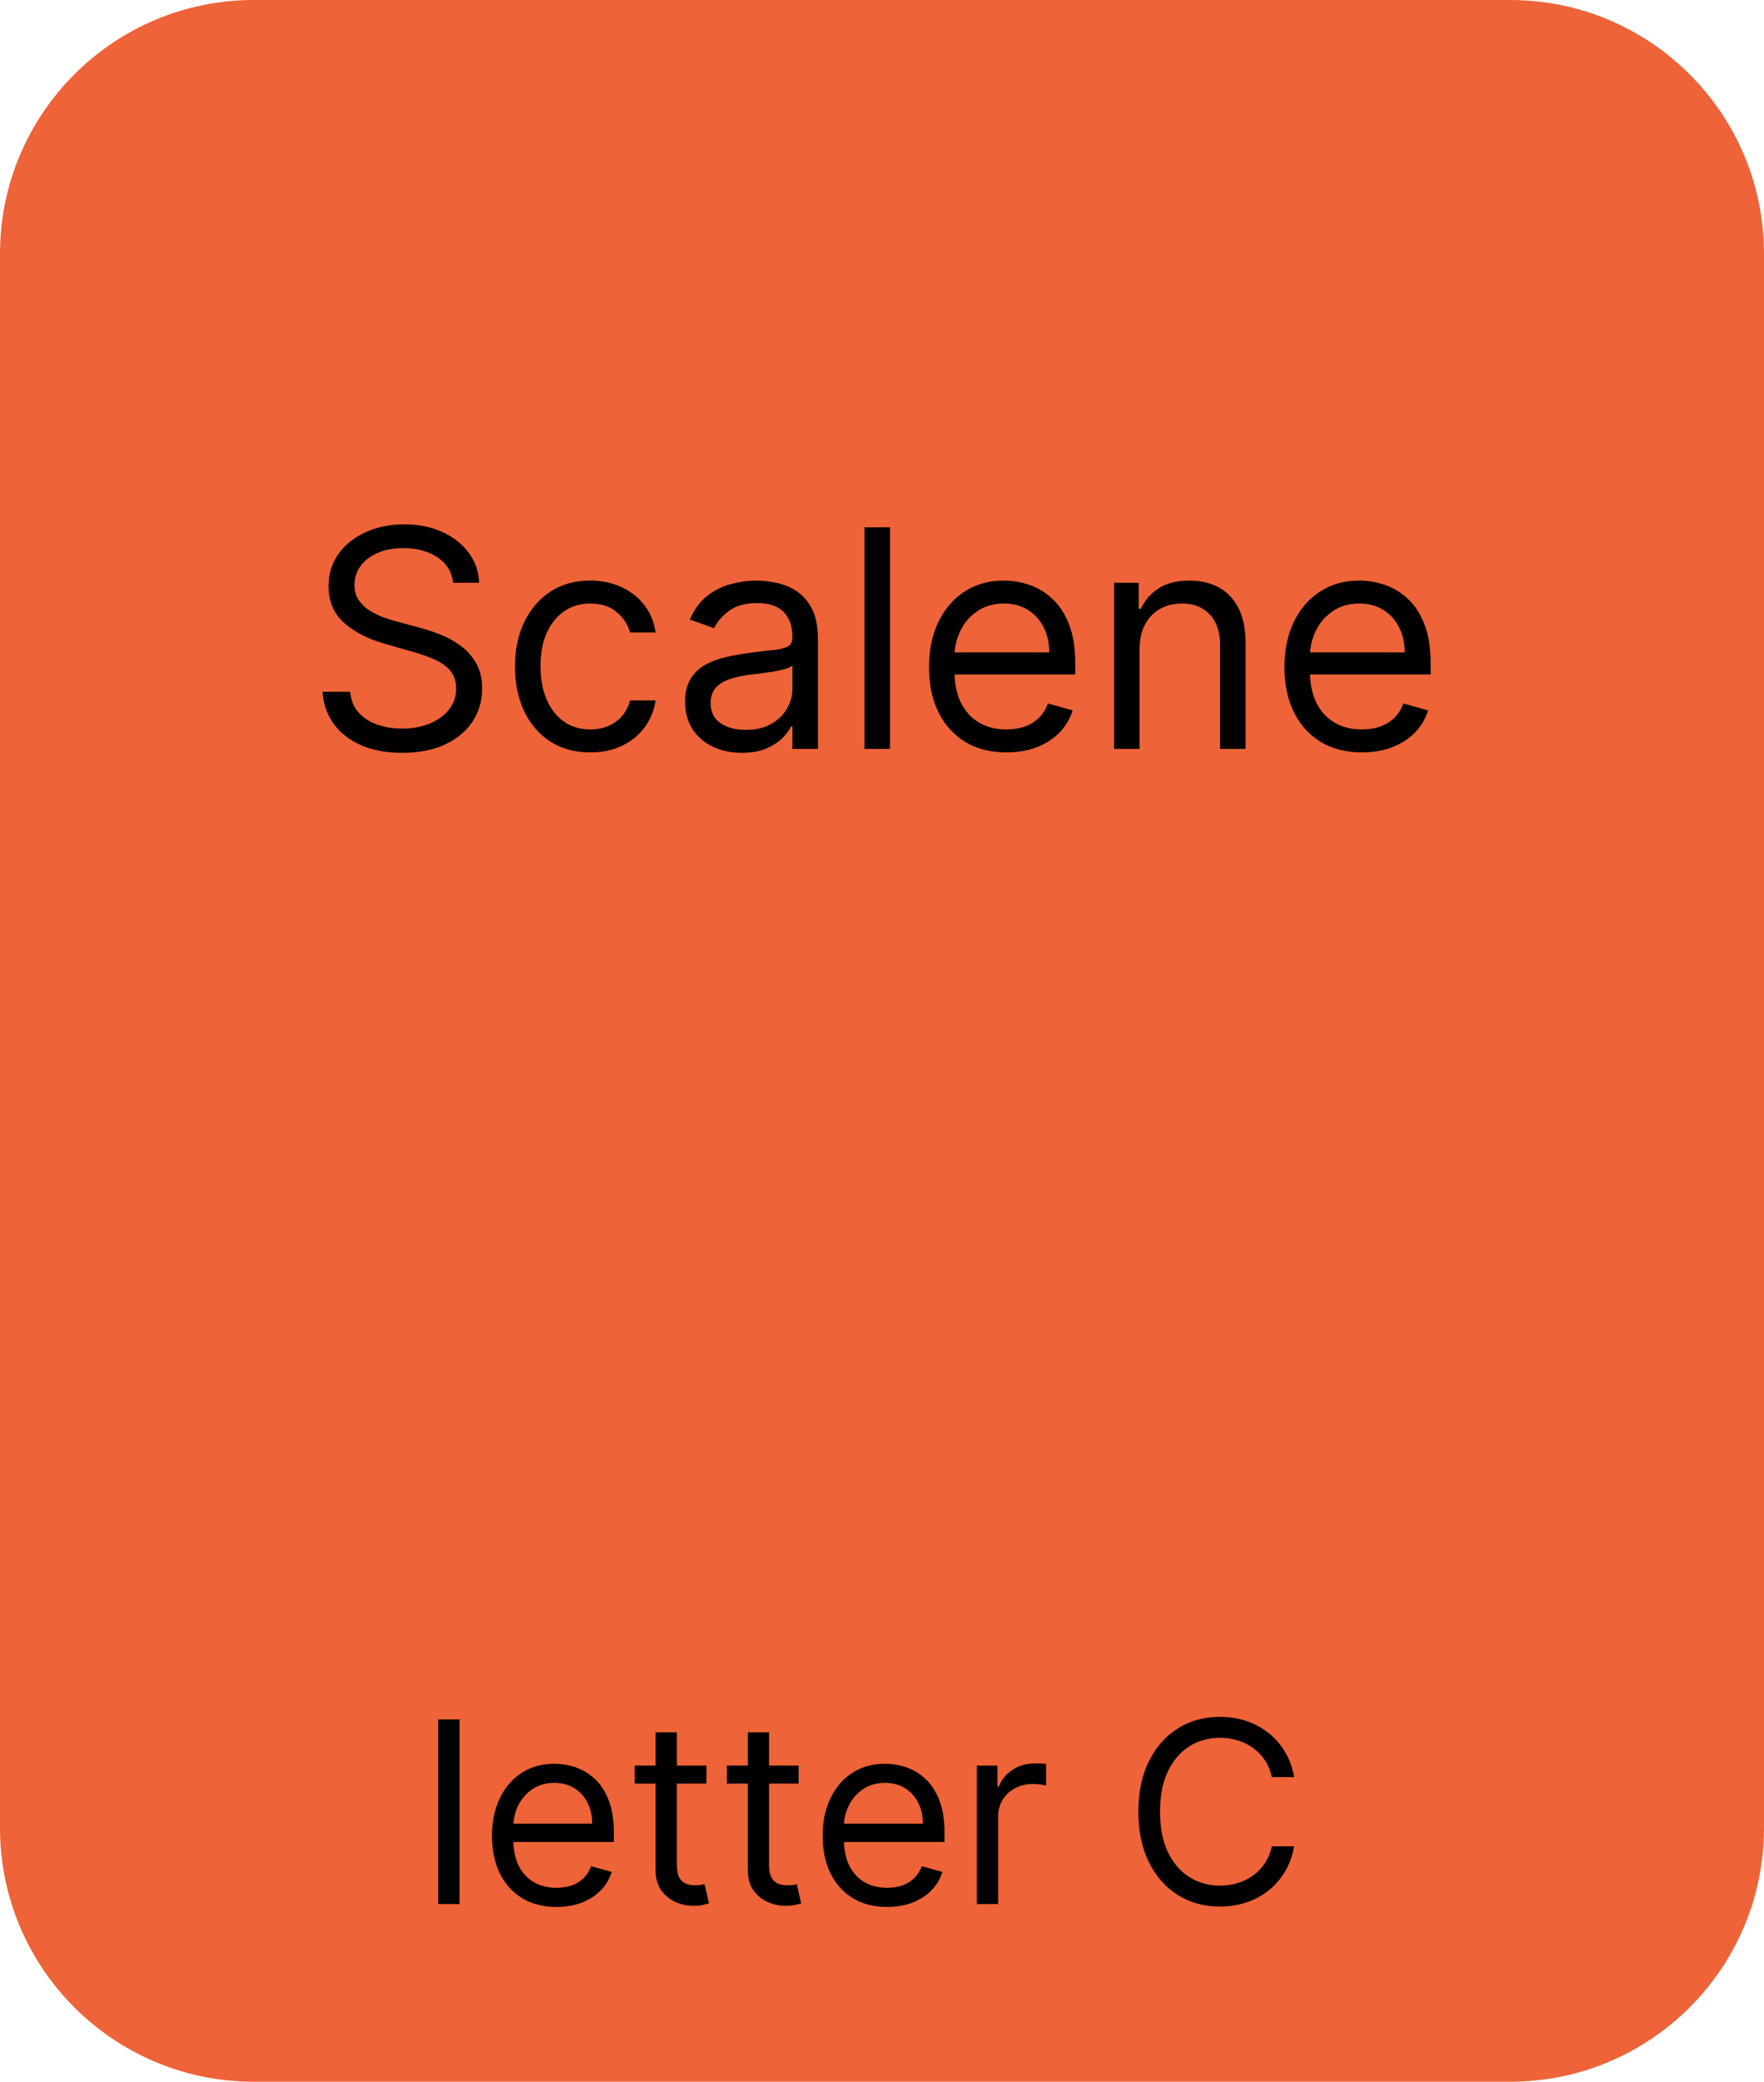 <svg xmlns="http://www.w3.org/2000/svg" fill="none" viewBox="0 0 139 164" height="164" width="139">
<path fill="#EE6338" d="M0 20C0 8.954 8.954 0 20 0H119C130.046 0 139 8.954 139 20V144C139 155.046 130.046 164 119 164H20C8.954 164 0 155.046 0 144V20Z"></path>
<path fill="black" d="M36.21 135.455V150H34.534V135.455H36.21ZM43.854 150.227C42.803 150.227 41.896 149.995 41.134 149.531C40.376 149.062 39.791 148.409 39.38 147.571C38.972 146.728 38.769 145.748 38.769 144.631C38.769 143.513 38.972 142.528 39.38 141.676C39.791 140.819 40.364 140.152 41.098 139.673C41.837 139.19 42.699 138.949 43.684 138.949C44.252 138.949 44.813 139.044 45.367 139.233C45.921 139.422 46.425 139.73 46.88 140.156C47.334 140.578 47.696 141.136 47.966 141.832C48.236 142.528 48.371 143.385 48.371 144.403V145.114H39.962V143.665H46.666C46.666 143.049 46.543 142.5 46.297 142.017C46.056 141.534 45.71 141.153 45.26 140.874C44.815 140.594 44.29 140.455 43.684 140.455C43.016 140.455 42.438 140.62 41.951 140.952C41.468 141.278 41.096 141.705 40.836 142.23C40.575 142.756 40.445 143.319 40.445 143.92V144.886C40.445 145.71 40.587 146.409 40.871 146.982C41.16 147.55 41.56 147.983 42.071 148.281C42.583 148.575 43.177 148.722 43.854 148.722C44.294 148.722 44.692 148.66 45.047 148.537C45.407 148.409 45.717 148.22 45.978 147.969C46.238 147.713 46.439 147.396 46.581 147.017L48.201 147.472C48.03 148.021 47.744 148.504 47.341 148.92C46.939 149.332 46.442 149.654 45.85 149.886C45.258 150.114 44.593 150.227 43.854 150.227ZM55.665 139.091V140.511H50.012V139.091H55.665ZM51.659 136.477H53.336V146.875C53.336 147.348 53.404 147.704 53.541 147.94C53.684 148.172 53.864 148.329 54.081 148.409C54.304 148.485 54.538 148.523 54.784 148.523C54.969 148.523 55.121 148.513 55.239 148.494C55.357 148.471 55.452 148.452 55.523 148.438L55.864 149.943C55.75 149.986 55.592 150.028 55.388 150.071C55.184 150.118 54.926 150.142 54.614 150.142C54.141 150.142 53.676 150.04 53.222 149.837C52.772 149.633 52.398 149.323 52.1 148.906C51.806 148.49 51.659 147.964 51.659 147.33V136.477ZM62.931 139.091V140.511H57.277V139.091H62.931ZM58.925 136.477H60.601V146.875C60.601 147.348 60.67 147.704 60.807 147.94C60.949 148.172 61.129 148.329 61.347 148.409C61.569 148.485 61.804 148.523 62.05 148.523C62.235 148.523 62.386 148.513 62.505 148.494C62.623 148.471 62.718 148.452 62.789 148.438L63.13 149.943C63.016 149.986 62.857 150.028 62.654 150.071C62.45 150.118 62.192 150.142 61.88 150.142C61.406 150.142 60.942 150.04 60.488 149.837C60.038 149.633 59.664 149.323 59.365 148.906C59.072 148.49 58.925 147.964 58.925 147.33V136.477ZM69.909 150.227C68.858 150.227 67.951 149.995 67.189 149.531C66.431 149.062 65.846 148.409 65.434 147.571C65.027 146.728 64.823 145.748 64.823 144.631C64.823 143.513 65.027 142.528 65.434 141.676C65.846 140.819 66.419 140.152 67.153 139.673C67.892 139.19 68.753 138.949 69.738 138.949C70.306 138.949 70.868 139.044 71.421 139.233C71.975 139.422 72.48 139.73 72.934 140.156C73.389 140.578 73.751 141.136 74.021 141.832C74.291 142.528 74.426 143.385 74.426 144.403V145.114H66.017V143.665H72.721C72.721 143.049 72.598 142.5 72.352 142.017C72.11 141.534 71.765 141.153 71.315 140.874C70.87 140.594 70.344 140.455 69.738 140.455C69.071 140.455 68.493 140.62 68.005 140.952C67.522 141.278 67.151 141.705 66.89 142.23C66.63 142.756 66.5 143.319 66.5 143.92V144.886C66.5 145.71 66.642 146.409 66.926 146.982C67.215 147.55 67.615 147.983 68.126 148.281C68.637 148.575 69.232 148.722 69.909 148.722C70.349 148.722 70.747 148.66 71.102 148.537C71.462 148.409 71.772 148.22 72.032 147.969C72.293 147.713 72.494 147.396 72.636 147.017L74.255 147.472C74.085 148.021 73.798 148.504 73.396 148.92C72.993 149.332 72.496 149.654 71.904 149.886C71.313 150.114 70.647 150.227 69.909 150.227ZM76.975 150V139.091H78.595V140.739H78.709C78.907 140.199 79.267 139.761 79.788 139.425C80.309 139.089 80.896 138.92 81.549 138.92C81.672 138.92 81.826 138.923 82.011 138.928C82.196 138.932 82.335 138.939 82.43 138.949V140.653C82.373 140.639 82.243 140.618 82.039 140.589C81.841 140.556 81.63 140.54 81.407 140.54C80.877 140.54 80.403 140.651 79.987 140.874C79.575 141.091 79.248 141.394 79.007 141.783C78.77 142.166 78.652 142.604 78.652 143.097V150H76.975ZM101.974 140H100.212C100.108 139.493 99.926 139.048 99.665 138.665C99.41 138.281 99.097 137.959 98.728 137.699C98.363 137.434 97.959 137.235 97.513 137.102C97.068 136.97 96.604 136.903 96.121 136.903C95.241 136.903 94.443 137.126 93.728 137.571C93.018 138.016 92.452 138.672 92.031 139.538C91.614 140.405 91.406 141.468 91.406 142.727C91.406 143.987 91.614 145.05 92.031 145.916C92.452 146.783 93.018 147.438 93.728 147.884C94.443 148.329 95.241 148.551 96.121 148.551C96.604 148.551 97.068 148.485 97.513 148.352C97.959 148.22 98.363 148.023 98.728 147.763C99.097 147.498 99.41 147.173 99.665 146.79C99.926 146.402 100.108 145.956 100.212 145.455H101.974C101.841 146.198 101.6 146.863 101.249 147.45C100.899 148.037 100.463 148.537 99.942 148.949C99.422 149.356 98.837 149.666 98.188 149.879C97.544 150.092 96.855 150.199 96.121 150.199C94.881 150.199 93.778 149.896 92.812 149.29C91.846 148.684 91.086 147.822 90.532 146.705C89.978 145.587 89.701 144.261 89.701 142.727C89.701 141.193 89.978 139.867 90.532 138.75C91.086 137.633 91.846 136.771 92.812 136.165C93.778 135.559 94.881 135.256 96.121 135.256C96.855 135.256 97.544 135.362 98.188 135.575C98.837 135.788 99.422 136.101 99.942 136.513C100.463 136.92 100.899 137.417 101.249 138.004C101.6 138.587 101.841 139.252 101.974 140Z"></path>
<path fill="black" d="M35.706 45.909C35.604 45.045 35.189 44.375 34.462 43.898C33.734 43.42 32.842 43.182 31.785 43.182C31.013 43.182 30.337 43.307 29.757 43.557C29.183 43.807 28.734 44.151 28.41 44.588C28.092 45.026 27.933 45.523 27.933 46.08C27.933 46.545 28.044 46.946 28.266 47.281C28.493 47.611 28.783 47.886 29.135 48.108C29.487 48.324 29.857 48.503 30.243 48.645C30.629 48.781 30.984 48.892 31.308 48.977L33.081 49.455C33.535 49.574 34.041 49.739 34.598 49.949C35.16 50.159 35.697 50.446 36.209 50.81C36.726 51.168 37.152 51.628 37.487 52.19C37.822 52.753 37.99 53.443 37.99 54.261C37.99 55.205 37.743 56.057 37.249 56.818C36.76 57.58 36.044 58.185 35.101 58.633C34.163 59.082 33.024 59.307 31.683 59.307C30.433 59.307 29.351 59.105 28.436 58.702C27.527 58.298 26.811 57.736 26.288 57.014C25.771 56.293 25.479 55.455 25.41 54.5H27.592C27.649 55.159 27.871 55.705 28.257 56.136C28.649 56.562 29.143 56.881 29.74 57.091C30.342 57.295 30.99 57.398 31.683 57.398C32.49 57.398 33.215 57.267 33.856 57.006C34.499 56.739 35.007 56.369 35.382 55.898C35.757 55.42 35.945 54.864 35.945 54.227C35.945 53.648 35.783 53.176 35.459 52.812C35.135 52.449 34.709 52.153 34.18 51.926C33.652 51.699 33.081 51.5 32.467 51.33L30.32 50.716C28.956 50.324 27.876 49.764 27.081 49.037C26.285 48.31 25.888 47.358 25.888 46.182C25.888 45.205 26.152 44.352 26.68 43.625C27.215 42.892 27.93 42.324 28.828 41.92C29.732 41.511 30.74 41.307 31.854 41.307C32.979 41.307 33.979 41.508 34.854 41.912C35.729 42.31 36.422 42.855 36.933 43.548C37.45 44.242 37.723 45.028 37.751 45.909H35.706ZM46.511 59.273C45.283 59.273 44.227 58.983 43.34 58.403C42.454 57.824 41.772 57.026 41.295 56.008C40.818 54.992 40.579 53.83 40.579 52.523C40.579 51.193 40.823 50.02 41.312 49.003C41.806 47.98 42.494 47.182 43.374 46.608C44.261 46.028 45.295 45.739 46.477 45.739C47.397 45.739 48.227 45.909 48.965 46.25C49.704 46.591 50.309 47.068 50.781 47.682C51.252 48.295 51.545 49.011 51.658 49.83H49.647C49.494 49.233 49.153 48.705 48.624 48.244C48.102 47.778 47.397 47.545 46.511 47.545C45.727 47.545 45.039 47.75 44.448 48.159C43.863 48.562 43.406 49.133 43.076 49.872C42.752 50.605 42.59 51.466 42.59 52.455C42.59 53.466 42.749 54.347 43.068 55.097C43.391 55.847 43.846 56.429 44.431 56.844C45.022 57.258 45.715 57.466 46.511 57.466C47.033 57.466 47.508 57.375 47.934 57.193C48.36 57.011 48.721 56.75 49.016 56.409C49.312 56.068 49.522 55.659 49.647 55.182H51.658C51.545 55.955 51.264 56.651 50.815 57.27C50.371 57.883 49.783 58.372 49.05 58.736C48.323 59.094 47.477 59.273 46.511 59.273ZM58.451 59.307C57.621 59.307 56.869 59.151 56.193 58.838C55.516 58.52 54.979 58.062 54.582 57.466C54.184 56.864 53.985 56.136 53.985 55.284C53.985 54.534 54.133 53.926 54.428 53.46C54.724 52.989 55.119 52.619 55.613 52.352C56.107 52.085 56.653 51.886 57.249 51.756C57.852 51.619 58.457 51.511 59.065 51.432C59.86 51.33 60.505 51.253 60.999 51.202C61.499 51.145 61.863 51.051 62.09 50.92C62.323 50.79 62.44 50.562 62.44 50.239V50.17C62.44 49.33 62.209 48.676 61.749 48.21C61.295 47.744 60.604 47.511 59.678 47.511C58.718 47.511 57.965 47.722 57.42 48.142C56.874 48.562 56.491 49.011 56.269 49.489L54.36 48.807C54.701 48.011 55.156 47.392 55.724 46.949C56.298 46.5 56.923 46.188 57.599 46.011C58.281 45.83 58.951 45.739 59.61 45.739C60.031 45.739 60.514 45.79 61.059 45.892C61.61 45.989 62.141 46.19 62.653 46.497C63.17 46.804 63.599 47.267 63.94 47.886C64.281 48.506 64.451 49.335 64.451 50.375V59H62.44V57.227H62.337C62.201 57.511 61.974 57.815 61.656 58.139C61.337 58.463 60.914 58.739 60.386 58.966C59.857 59.193 59.212 59.307 58.451 59.307ZM58.758 57.5C59.553 57.5 60.224 57.344 60.769 57.031C61.32 56.719 61.735 56.315 62.014 55.821C62.298 55.327 62.44 54.807 62.44 54.261V52.42C62.354 52.523 62.167 52.617 61.877 52.702C61.593 52.781 61.264 52.852 60.889 52.915C60.519 52.972 60.158 53.023 59.806 53.068C59.459 53.108 59.178 53.142 58.962 53.17C58.44 53.239 57.951 53.349 57.496 53.503C57.048 53.651 56.684 53.875 56.406 54.176C56.133 54.472 55.996 54.875 55.996 55.386C55.996 56.085 56.255 56.614 56.772 56.972C57.295 57.324 57.957 57.5 58.758 57.5ZM70.133 41.545V59H68.122V41.545H70.133ZM79.306 59.273C78.045 59.273 76.957 58.994 76.042 58.438C75.133 57.875 74.431 57.091 73.937 56.085C73.448 55.074 73.204 53.898 73.204 52.557C73.204 51.216 73.448 50.034 73.937 49.011C74.431 47.983 75.119 47.182 75.999 46.608C76.886 46.028 77.92 45.739 79.102 45.739C79.783 45.739 80.457 45.852 81.121 46.08C81.786 46.307 82.391 46.676 82.937 47.188C83.482 47.693 83.917 48.364 84.241 49.199C84.565 50.034 84.727 51.062 84.727 52.284V53.136H74.636V51.398H82.681C82.681 50.659 82.533 50 82.238 49.42C81.948 48.841 81.533 48.383 80.994 48.048C80.46 47.713 79.829 47.545 79.102 47.545C78.3 47.545 77.607 47.744 77.022 48.142C76.442 48.534 75.996 49.045 75.684 49.676C75.371 50.307 75.215 50.983 75.215 51.705V52.864C75.215 53.852 75.386 54.69 75.727 55.378C76.073 56.06 76.553 56.58 77.167 56.938C77.781 57.29 78.494 57.466 79.306 57.466C79.835 57.466 80.312 57.392 80.738 57.244C81.17 57.091 81.542 56.864 81.854 56.562C82.167 56.256 82.408 55.875 82.579 55.42L84.522 55.966C84.317 56.625 83.974 57.205 83.491 57.705C83.008 58.199 82.411 58.585 81.701 58.864C80.991 59.136 80.192 59.273 79.306 59.273ZM89.798 51.125V59H87.786V45.909H89.729V47.955H89.9C90.207 47.29 90.673 46.756 91.298 46.352C91.923 45.943 92.729 45.739 93.718 45.739C94.604 45.739 95.38 45.92 96.045 46.284C96.71 46.642 97.227 47.188 97.596 47.92C97.965 48.648 98.15 49.568 98.15 50.682V59H96.138V50.818C96.138 49.79 95.871 48.989 95.337 48.415C94.803 47.835 94.07 47.545 93.138 47.545C92.496 47.545 91.923 47.685 91.417 47.963C90.917 48.242 90.522 48.648 90.232 49.182C89.942 49.716 89.798 50.364 89.798 51.125ZM107.314 59.273C106.053 59.273 104.964 58.994 104.05 58.438C103.141 57.875 102.439 57.091 101.945 56.085C101.456 55.074 101.212 53.898 101.212 52.557C101.212 51.216 101.456 50.034 101.945 49.011C102.439 47.983 103.126 47.182 104.007 46.608C104.893 46.028 105.928 45.739 107.109 45.739C107.791 45.739 108.464 45.852 109.129 46.08C109.794 46.307 110.399 46.676 110.945 47.188C111.49 47.693 111.925 48.364 112.249 49.199C112.572 50.034 112.734 51.062 112.734 52.284V53.136H102.643V51.398H110.689C110.689 50.659 110.541 50 110.246 49.42C109.956 48.841 109.541 48.383 109.001 48.048C108.467 47.713 107.837 47.545 107.109 47.545C106.308 47.545 105.615 47.744 105.03 48.142C104.45 48.534 104.004 49.045 103.692 49.676C103.379 50.307 103.223 50.983 103.223 51.705V52.864C103.223 53.852 103.393 54.69 103.734 55.378C104.081 56.06 104.561 56.58 105.175 56.938C105.788 57.29 106.501 57.466 107.314 57.466C107.842 57.466 108.32 57.392 108.746 57.244C109.178 57.091 109.55 56.864 109.862 56.562C110.175 56.256 110.416 55.875 110.587 55.42L112.53 55.966C112.325 56.625 111.982 57.205 111.499 57.705C111.016 58.199 110.419 58.585 109.709 58.864C108.999 59.136 108.2 59.273 107.314 59.273Z"></path>
</svg>
